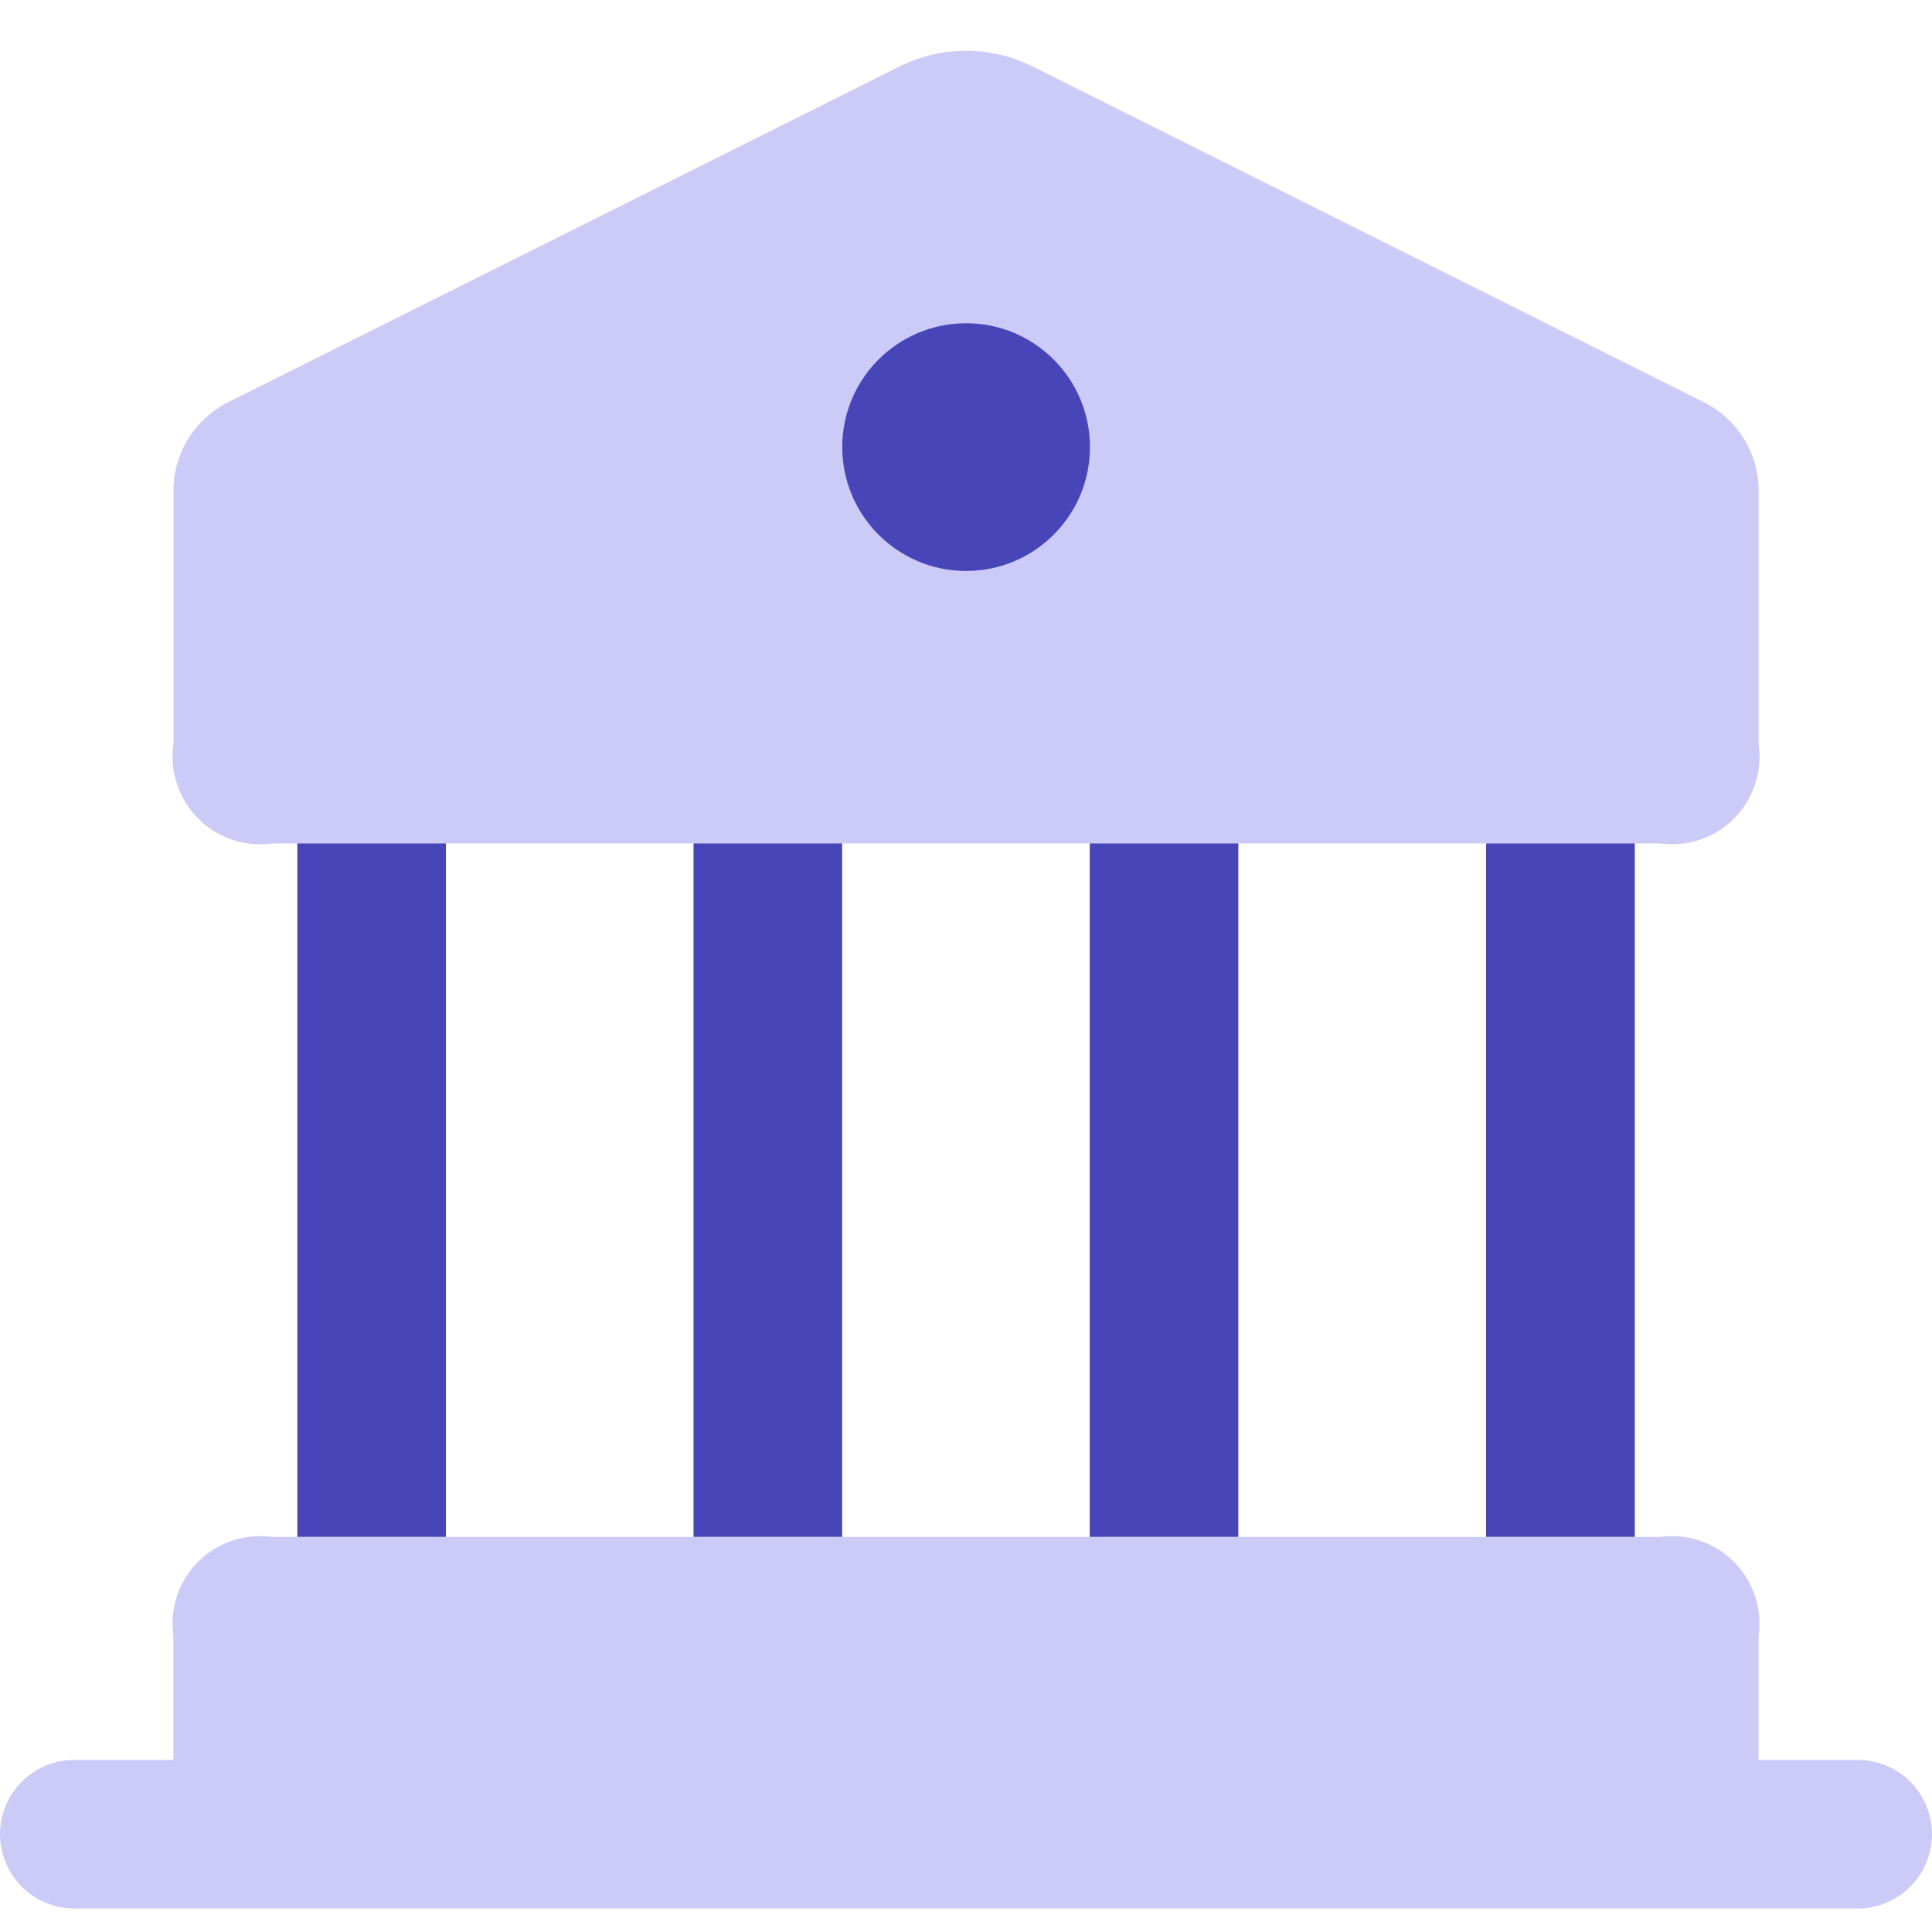 <svg width="38" height="38" viewBox="0 0 38 38" fill="none" xmlns="http://www.w3.org/2000/svg">
<path d="M32.643 16.589H5.361C5.096 16.627 4.826 16.602 4.572 16.518C4.319 16.433 4.088 16.291 3.899 16.102C3.71 15.912 3.568 15.682 3.483 15.428C3.398 15.175 3.374 14.905 3.412 14.64V9.653C3.412 9.292 3.513 8.937 3.703 8.629C3.894 8.322 4.166 8.073 4.489 7.911L17.694 1.307C18.1 1.104 18.548 0.998 19.002 0.998C19.456 0.998 19.903 1.104 20.309 1.307L33.514 7.911C33.837 8.073 34.109 8.322 34.3 8.629C34.49 8.937 34.591 9.292 34.591 9.653V14.64C34.629 14.905 34.605 15.175 34.52 15.428C34.435 15.682 34.293 15.912 34.104 16.102C33.915 16.291 33.684 16.433 33.431 16.518C33.177 16.602 32.907 16.627 32.643 16.589Z" fill="#CCCBF8"/>
<path d="M29.23 16.589H32.154V30.23H29.23V16.589Z" fill="#4745B7"/>
<path d="M21.434 16.589H24.357V30.23H21.434V16.589Z" fill="#4745B7"/>
<path d="M13.641 16.589H16.564V30.23H13.641V16.589Z" fill="#4745B7"/>
<path d="M5.848 16.589H8.771V30.23H5.848V16.589Z" fill="#4745B7"/>
<path d="M36.538 34.614H34.59V32.179C34.627 31.914 34.603 31.644 34.519 31.39C34.434 31.137 34.291 30.906 34.102 30.717C33.913 30.528 33.683 30.386 33.429 30.301C33.176 30.216 32.906 30.192 32.641 30.23H5.359C5.094 30.192 4.824 30.216 4.571 30.301C4.317 30.386 4.087 30.528 3.898 30.717C3.708 30.906 3.566 31.137 3.481 31.39C3.397 31.644 3.372 31.914 3.41 32.179V34.614H1.462C1.074 34.614 0.702 34.769 0.428 35.043C0.154 35.317 0 35.688 0 36.076C0 36.464 0.154 36.835 0.428 37.109C0.702 37.384 1.074 37.538 1.462 37.538H36.538C36.926 37.538 37.298 37.384 37.572 37.109C37.846 36.835 38 36.464 38 36.076C38 35.688 37.846 35.317 37.572 35.043C37.298 34.769 36.926 34.614 36.538 34.614Z" fill="#CCCBF8"/>
<path d="M19.002 11.23C20.348 11.23 21.438 10.139 21.438 8.794C21.438 7.449 20.348 6.358 19.002 6.358C17.657 6.358 16.566 7.449 16.566 8.794C16.566 10.139 17.657 11.23 19.002 11.23Z" fill="#4745B7"/>
</svg>
